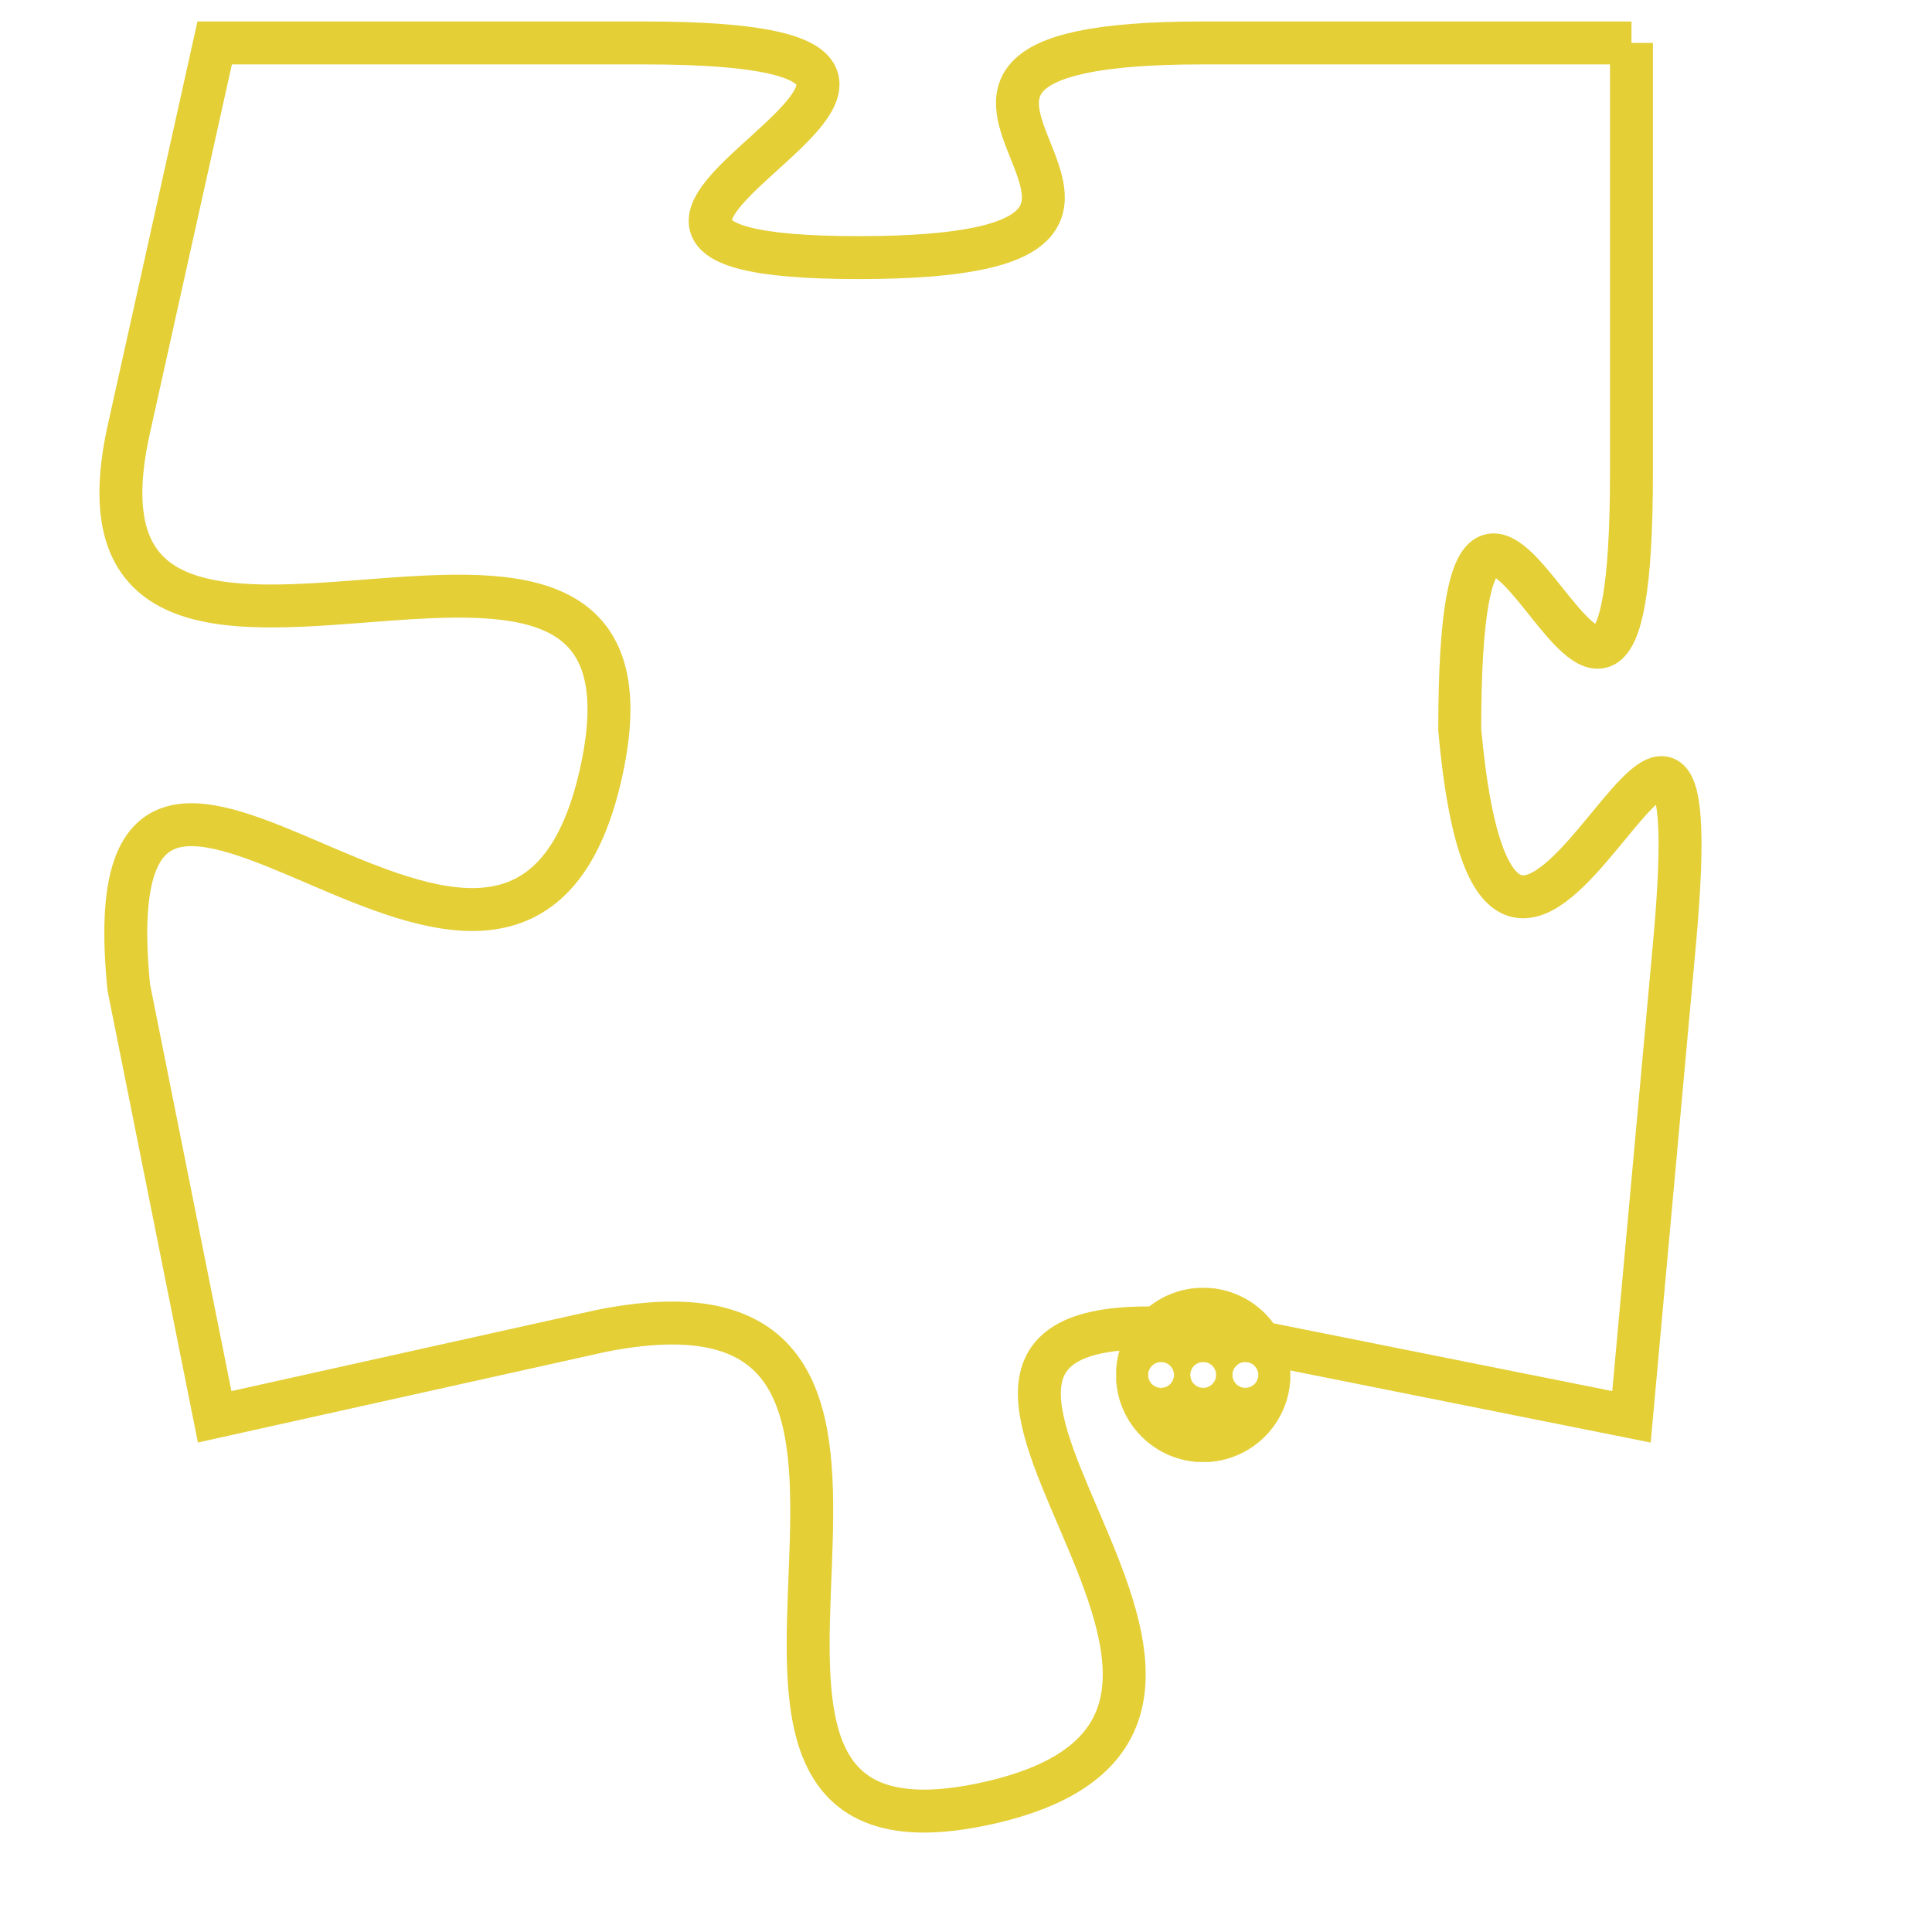 <svg version="1.1" xmlns="http://www.w3.org/2000/svg" xmlns:xlink="http://www.w3.org/1999/xlink" fill="transparent" x="0" y="0" width="350" height="350" preserveAspectRatio="xMinYMin slice"><style type="text/css">.links{fill:transparent;stroke: #E4CF37;}.links:hover{fill:#63D272; opacity:0.4;}</style><defs><g id="allt"><path id="t1885" d="M2178,448 L2168,448 C2158,448 2170,453 2160,453 C2150,453 2166,448 2155,448 L2145,448 2145,448 L2143,457 C2141,466 2156,456 2154,465 C2152,474 2142,460 2143,470 L2145,480 2145,480 L2154,478 C2164,476 2154,491 2163,489 C2172,487 2158,477 2168,478 L2178,480 2178,480 L2179,469 C2180,458 2175,475 2174,464 C2174,453 2178,469 2178,458 L2178,448"/></g><clipPath id="c" clipRule="evenodd" fill="transparent"><use href="#t1885"/></clipPath></defs><svg viewBox="2140 447 41 45" preserveAspectRatio="xMinYMin meet"><svg width="4380" height="2430"><g><image crossorigin="anonymous" x="0" y="0" href="https://nftpuzzle.license-token.com/assets/completepuzzle.svg" width="100%" height="100%" /><g class="links"><use href="#t1885"/></g></g></svg><svg x="2166" y="477" height="9%" width="9%" viewBox="0 0 330 330"><g><a xlink:href="https://nftpuzzle.license-token.com/" class="links"><title>See the most innovative NFT based token software licensing project</title><path fill="#E4CF37" id="more" d="M165,0C74.019,0,0,74.019,0,165s74.019,165,165,165s165-74.019,165-165S255.981,0,165,0z M85,190 c-13.785,0-25-11.215-25-25s11.215-25,25-25s25,11.215,25,25S98.785,190,85,190z M165,190c-13.785,0-25-11.215-25-25 s11.215-25,25-25s25,11.215,25,25S178.785,190,165,190z M245,190c-13.785,0-25-11.215-25-25s11.215-25,25-25 c13.785,0,25,11.215,25,25S258.785,190,245,190z"></path></a></g></svg></svg></svg>